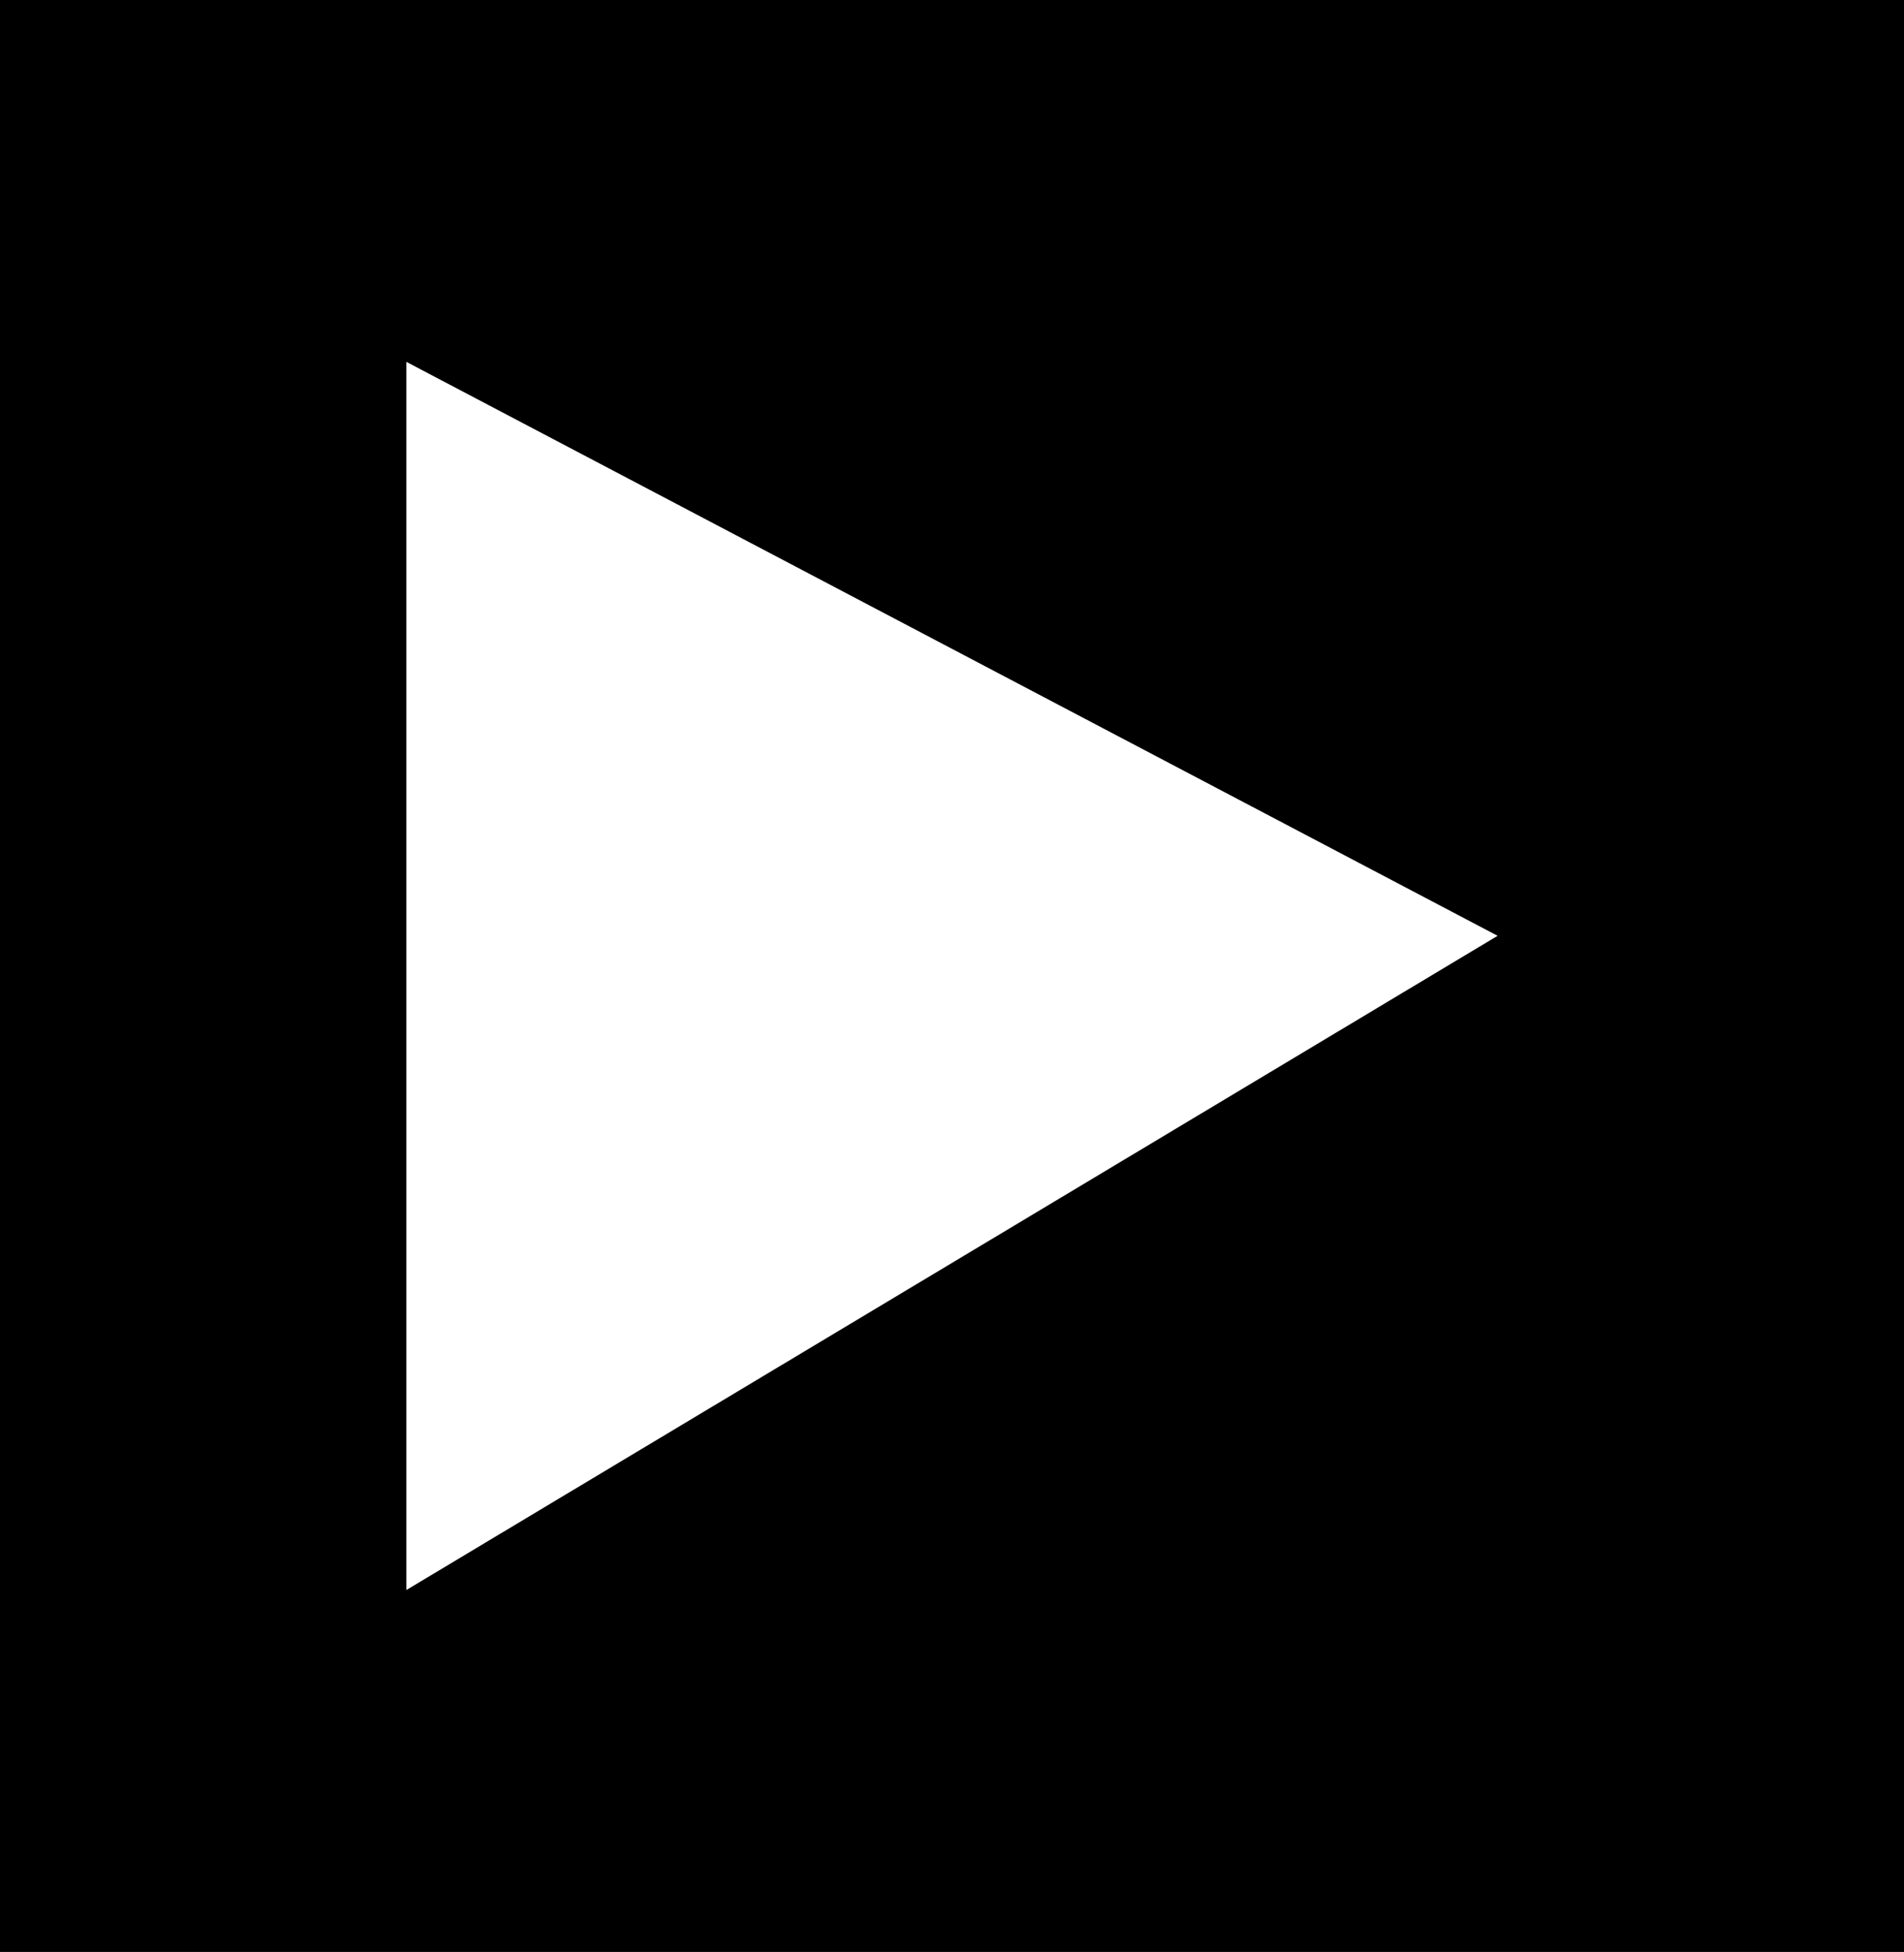 <svg version="1.1" xmlns="http://www.w3.org/2000/svg" xmlns:xlink="http://www.w3.org/1999/xlink" width="79.4" height="81.364" viewBox="0,0,79.4,81.364"><rect x="0" y="0" width="79.4" height="81.364" fill="#808080" stroke="none"/><g transform="translate(-200.3,-139.318)"><g data-paper-data="{&quot;isPaintingLayer&quot;:true}" fill-rule="nonzero" stroke-linecap="butt" stroke-linejoin="miter" stroke-miterlimit="10" stroke-dasharray="" stroke-dashoffset="0" style="mix-blend-mode: normal"><path d="M201.3,219.682v-79.364h77.4v79.364z" fill="#000000" stroke="#000000" stroke-width="2"/><path d="M217.246,205.598v-51.196l45.507,23.925z" fill="#ffffff" stroke="none" stroke-width="0"/></g></g></svg>